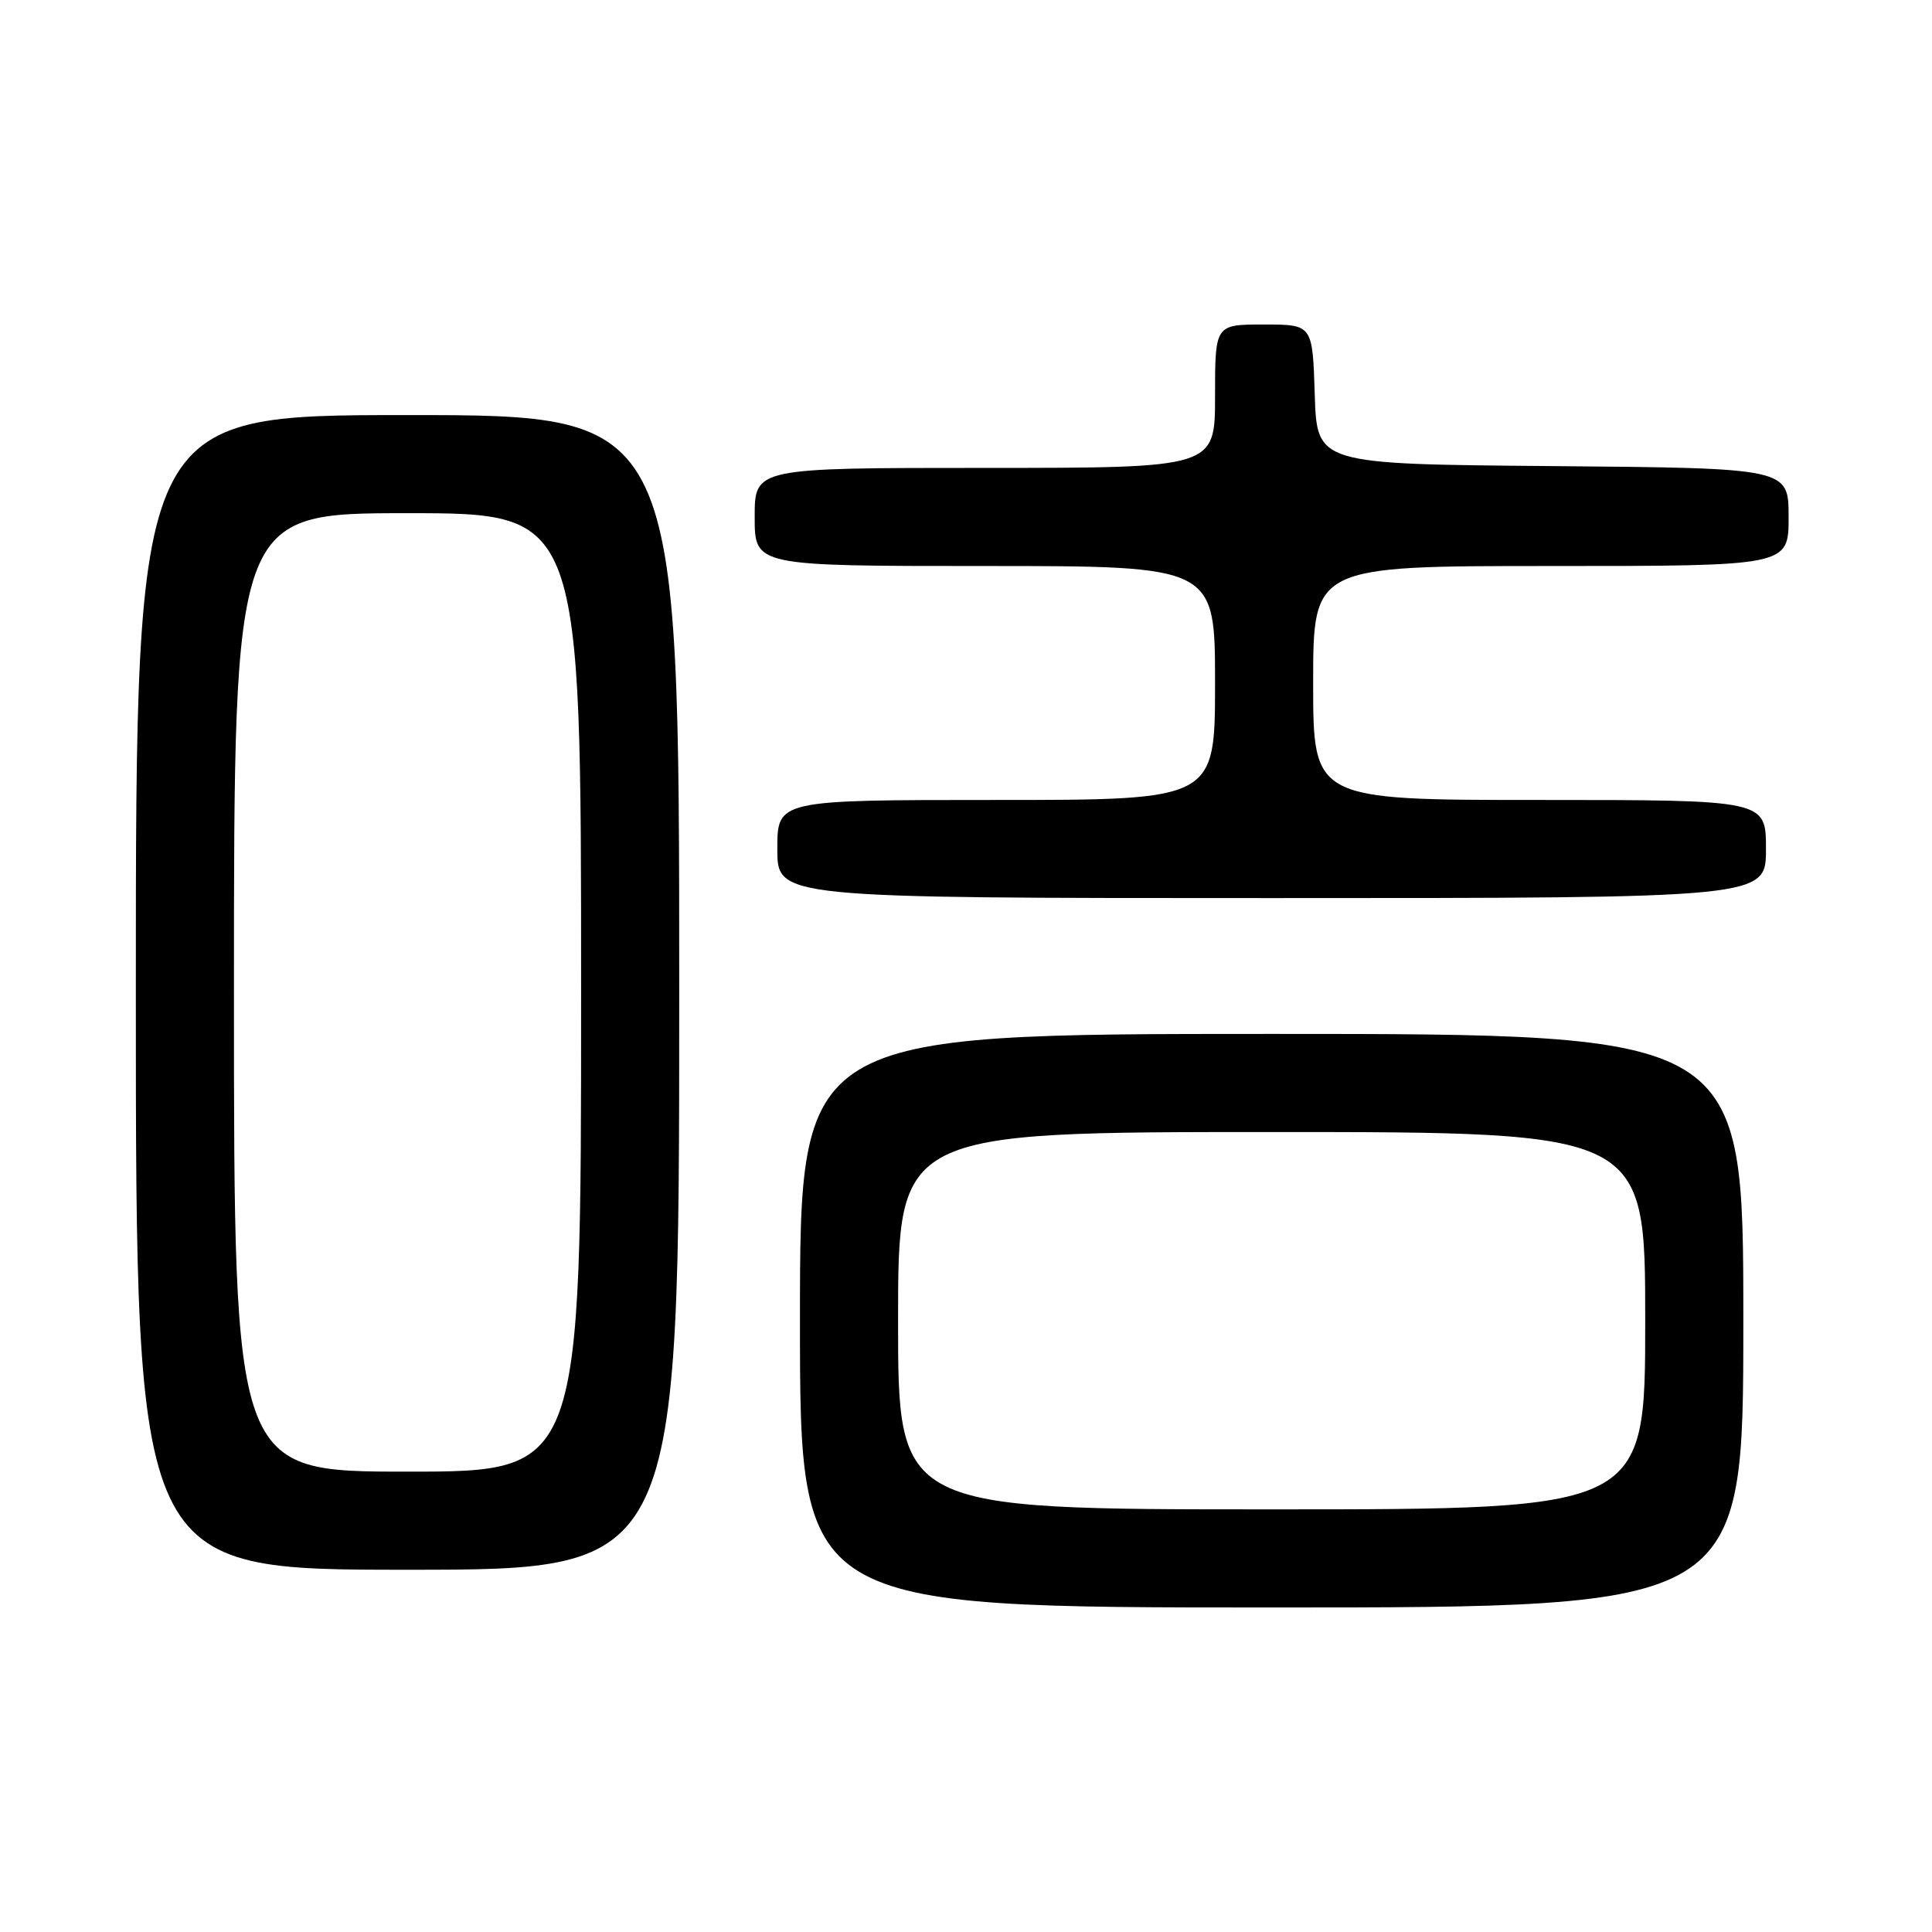 <?xml version="1.0" encoding="UTF-8" standalone="no"?>
<!DOCTYPE svg PUBLIC "-//W3C//DTD SVG 1.1//EN" "http://www.w3.org/Graphics/SVG/1.1/DTD/svg11.dtd" >
<svg xmlns="http://www.w3.org/2000/svg" xmlns:xlink="http://www.w3.org/1999/xlink" version="1.1" viewBox="0 0 256 256">
 <g >
 <path fill="currentColor"
d=" M 231.00 175.00 C 231.00 137.00 231.00 137.00 168.50 137.00 C 106.00 137.00 106.00 137.00 106.00 175.00 C 106.00 213.00 106.00 213.00 168.50 213.00 C 231.00 213.00 231.00 213.00 231.00 175.00 Z  M 90.00 131.50 C 90.00 55.00 90.00 55.00 54.00 55.00 C 18.00 55.00 18.00 55.00 18.00 131.50 C 18.00 208.00 18.00 208.00 54.00 208.00 C 90.00 208.00 90.00 208.00 90.00 131.50 Z  M 234.00 112.50 C 234.00 106.00 234.00 106.00 204.00 106.00 C 174.00 106.00 174.00 106.00 174.00 90.50 C 174.00 75.00 174.00 75.00 205.50 75.00 C 237.00 75.00 237.00 75.00 237.00 68.51 C 237.00 62.03 237.00 62.03 205.75 61.76 C 174.50 61.50 174.50 61.50 174.21 52.25 C 173.92 43.00 173.92 43.00 167.46 43.00 C 161.00 43.00 161.00 43.00 161.00 52.50 C 161.00 62.00 161.00 62.00 130.50 62.00 C 100.00 62.00 100.00 62.00 100.00 68.50 C 100.00 75.00 100.00 75.00 130.50 75.00 C 161.00 75.00 161.00 75.00 161.00 90.50 C 161.00 106.00 161.00 106.00 132.00 106.00 C 103.00 106.00 103.00 106.00 103.00 112.50 C 103.00 119.00 103.00 119.00 168.50 119.00 C 234.00 119.00 234.00 119.00 234.00 112.50 Z  M 119.00 175.00 C 119.00 150.00 119.00 150.00 168.50 150.00 C 218.00 150.00 218.00 150.00 218.00 175.00 C 218.00 200.00 218.00 200.00 168.50 200.00 C 119.00 200.00 119.00 200.00 119.00 175.00 Z  M 31.00 131.50 C 31.00 68.00 31.00 68.00 54.00 68.00 C 77.00 68.00 77.00 68.00 77.00 131.50 C 77.00 195.00 77.00 195.00 54.00 195.00 C 31.00 195.00 31.00 195.00 31.00 131.50 Z "/>
</g>
</svg>